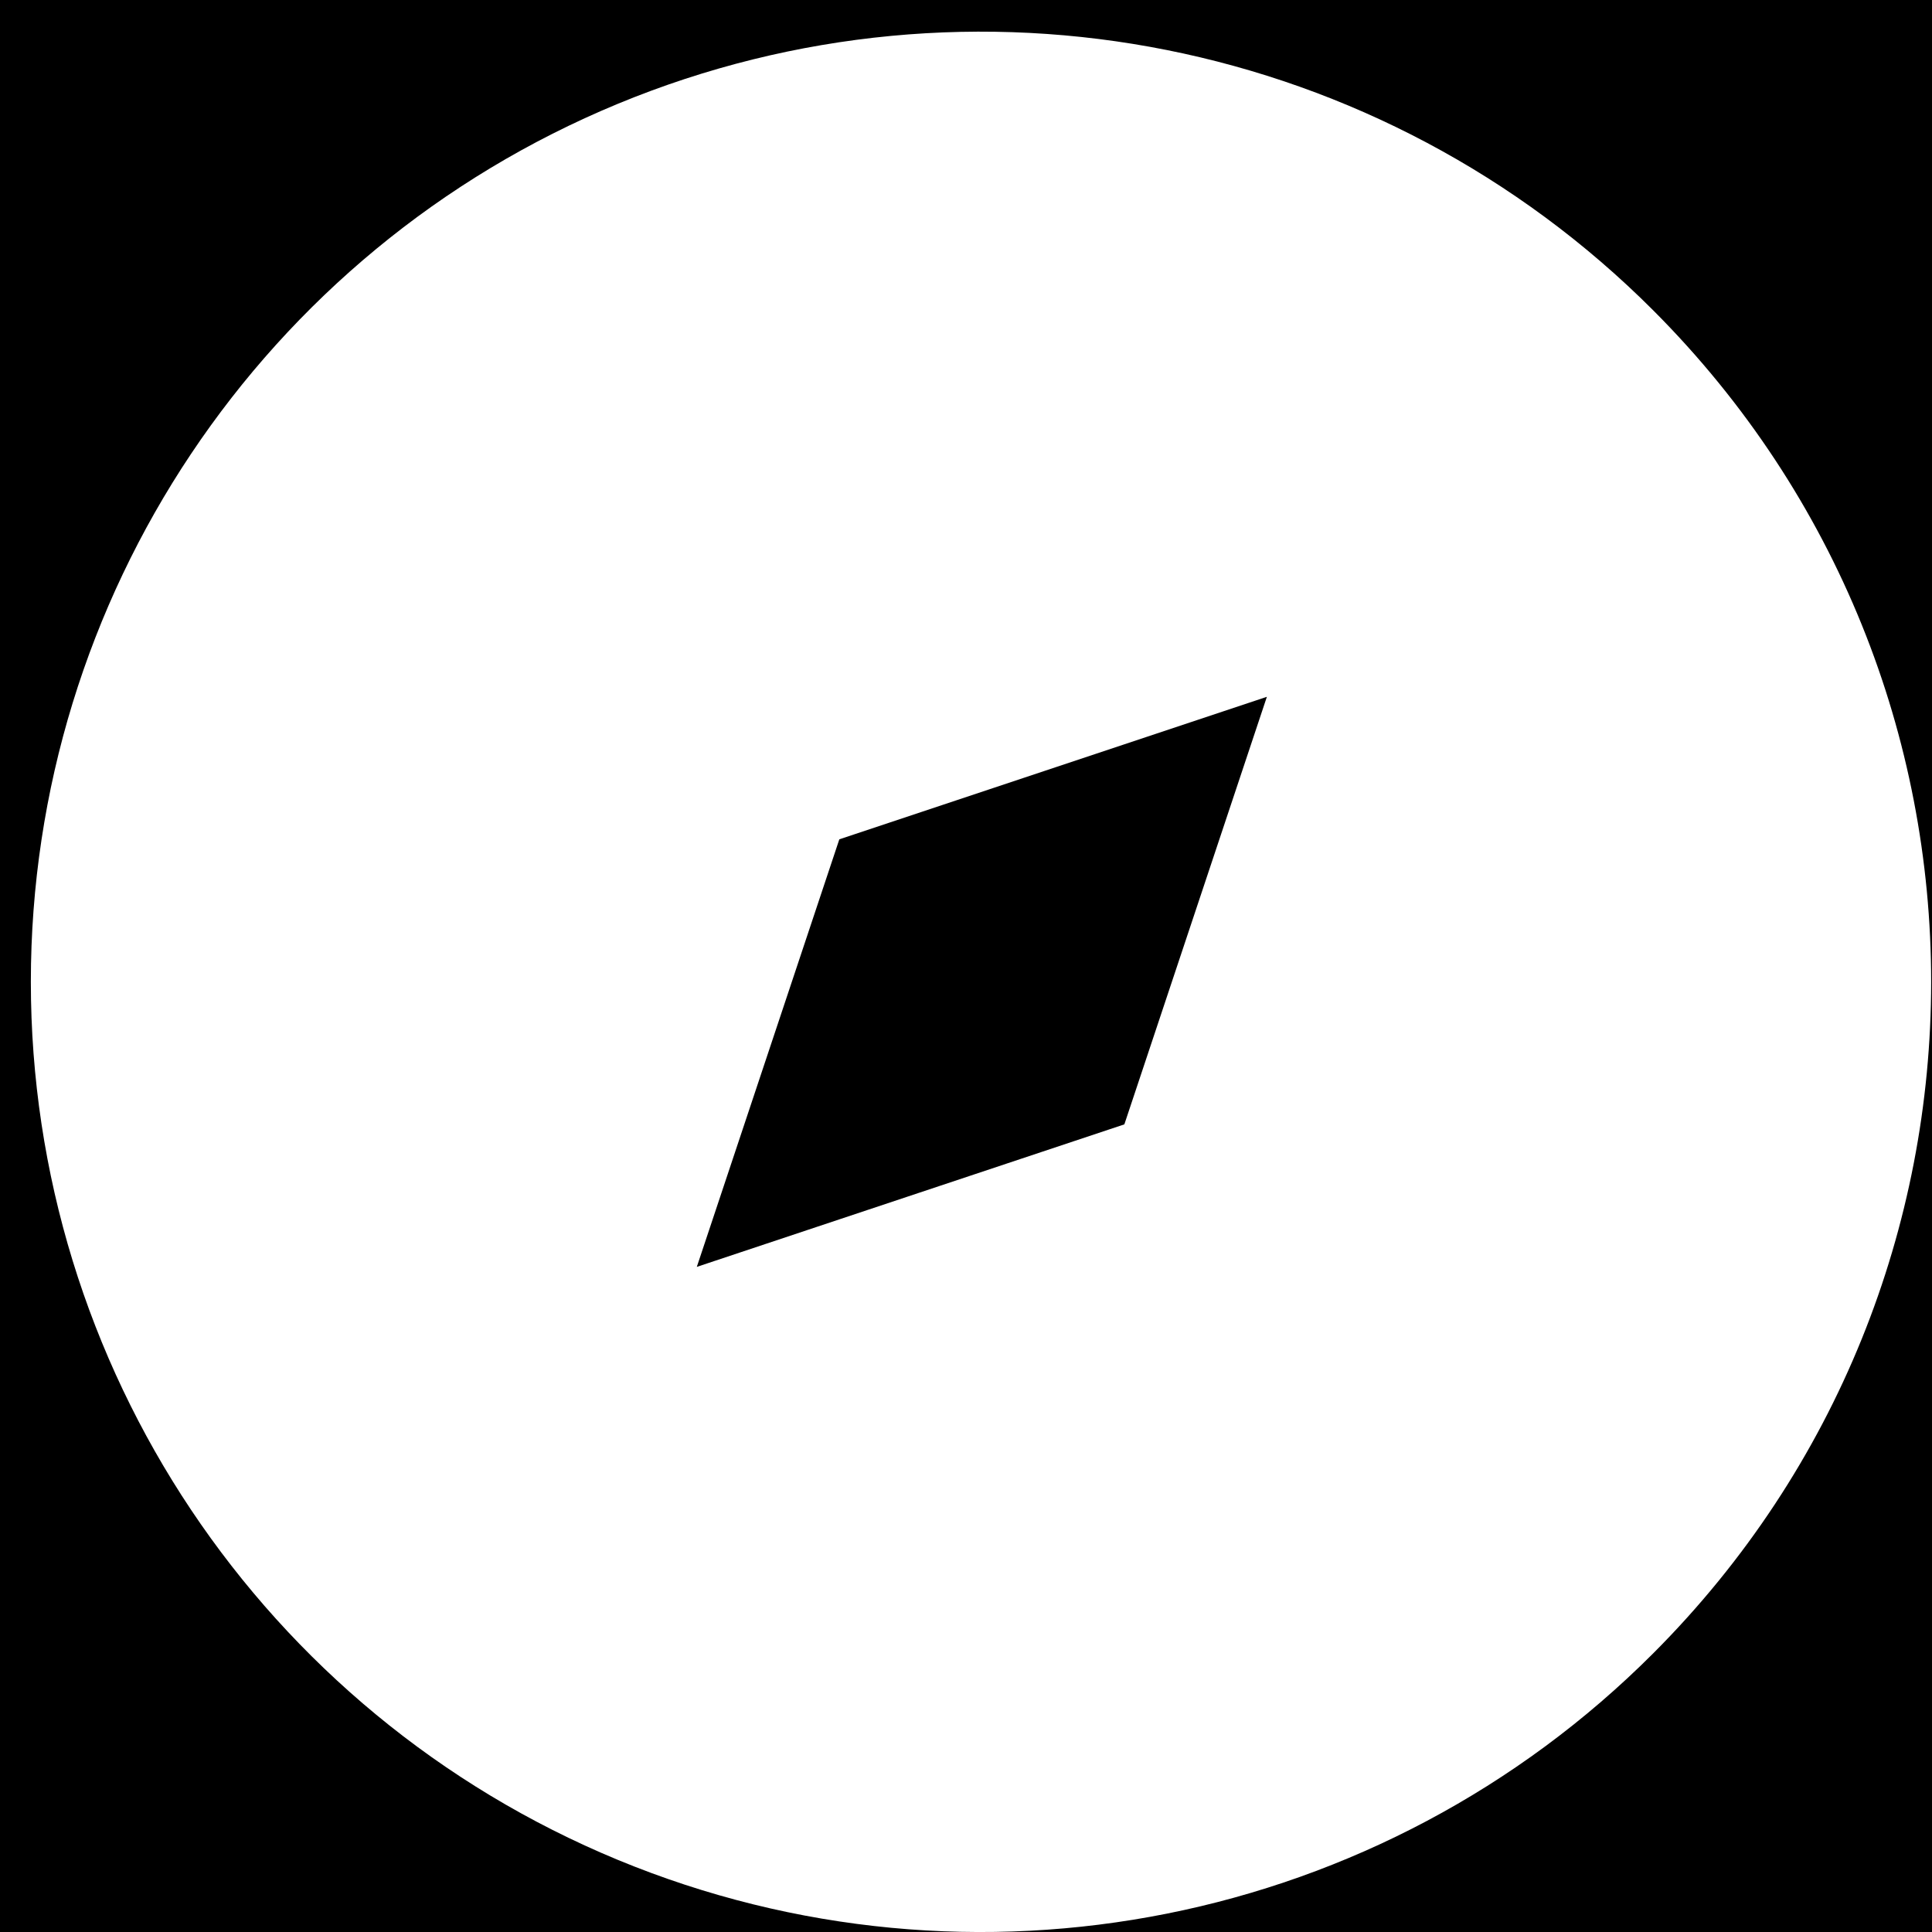 <?xml version="1.0" encoding="UTF-8"?>
<svg width="30px" height="30px" viewBox="0 0 30 30" version="1.1" xmlns="http://www.w3.org/2000/svg" xmlns:xlink="http://www.w3.org/1999/xlink">
    <rect x="0" y="0" width="30" height="30" fill="#333333" stroke="none"/>
    <!-- Generator: Sketch 61 (89581) - https://sketch.com -->
    <title>Shape</title>
    <desc>Created with Sketch.</desc>
    <g id="Landing-Page---Workpal-v3-White" stroke="none" stroke-width="1" fill="none" fill-rule="evenodd">
        <g id="Landing" transform="translate(-296, -1001)">
            <g id="Footer" transform="translate(0, 960)">
                <g>
                    <g id="Group-2" fill="#000000" stroke="#979797">
                        <rect id="Rectangle" x="0.5" y="0.5" width="1927" height="157"></rect>
                    </g>
                    <g id="Compass" transform="translate(296, 41)" fill="#FFFFFF" fill-rule="nonzero">
                        <path d="M25.672,4.82 C21.454,0.596 15.106,-0.669 9.591,1.613 C4.076,3.896 0.479,9.277 0.479,15.246 C0.479,21.215 4.076,26.596 9.591,28.879 C15.106,31.161 21.454,29.896 25.672,25.672 C31.425,19.912 31.425,10.58 25.672,4.82 Z M17.459,17.459 L10.82,19.672 L13.033,13.033 L19.672,10.82 L17.459,17.459 Z" id="Shape"></path>
                    </g>
                </g>
            </g>
        </g>
    </g>
</svg>